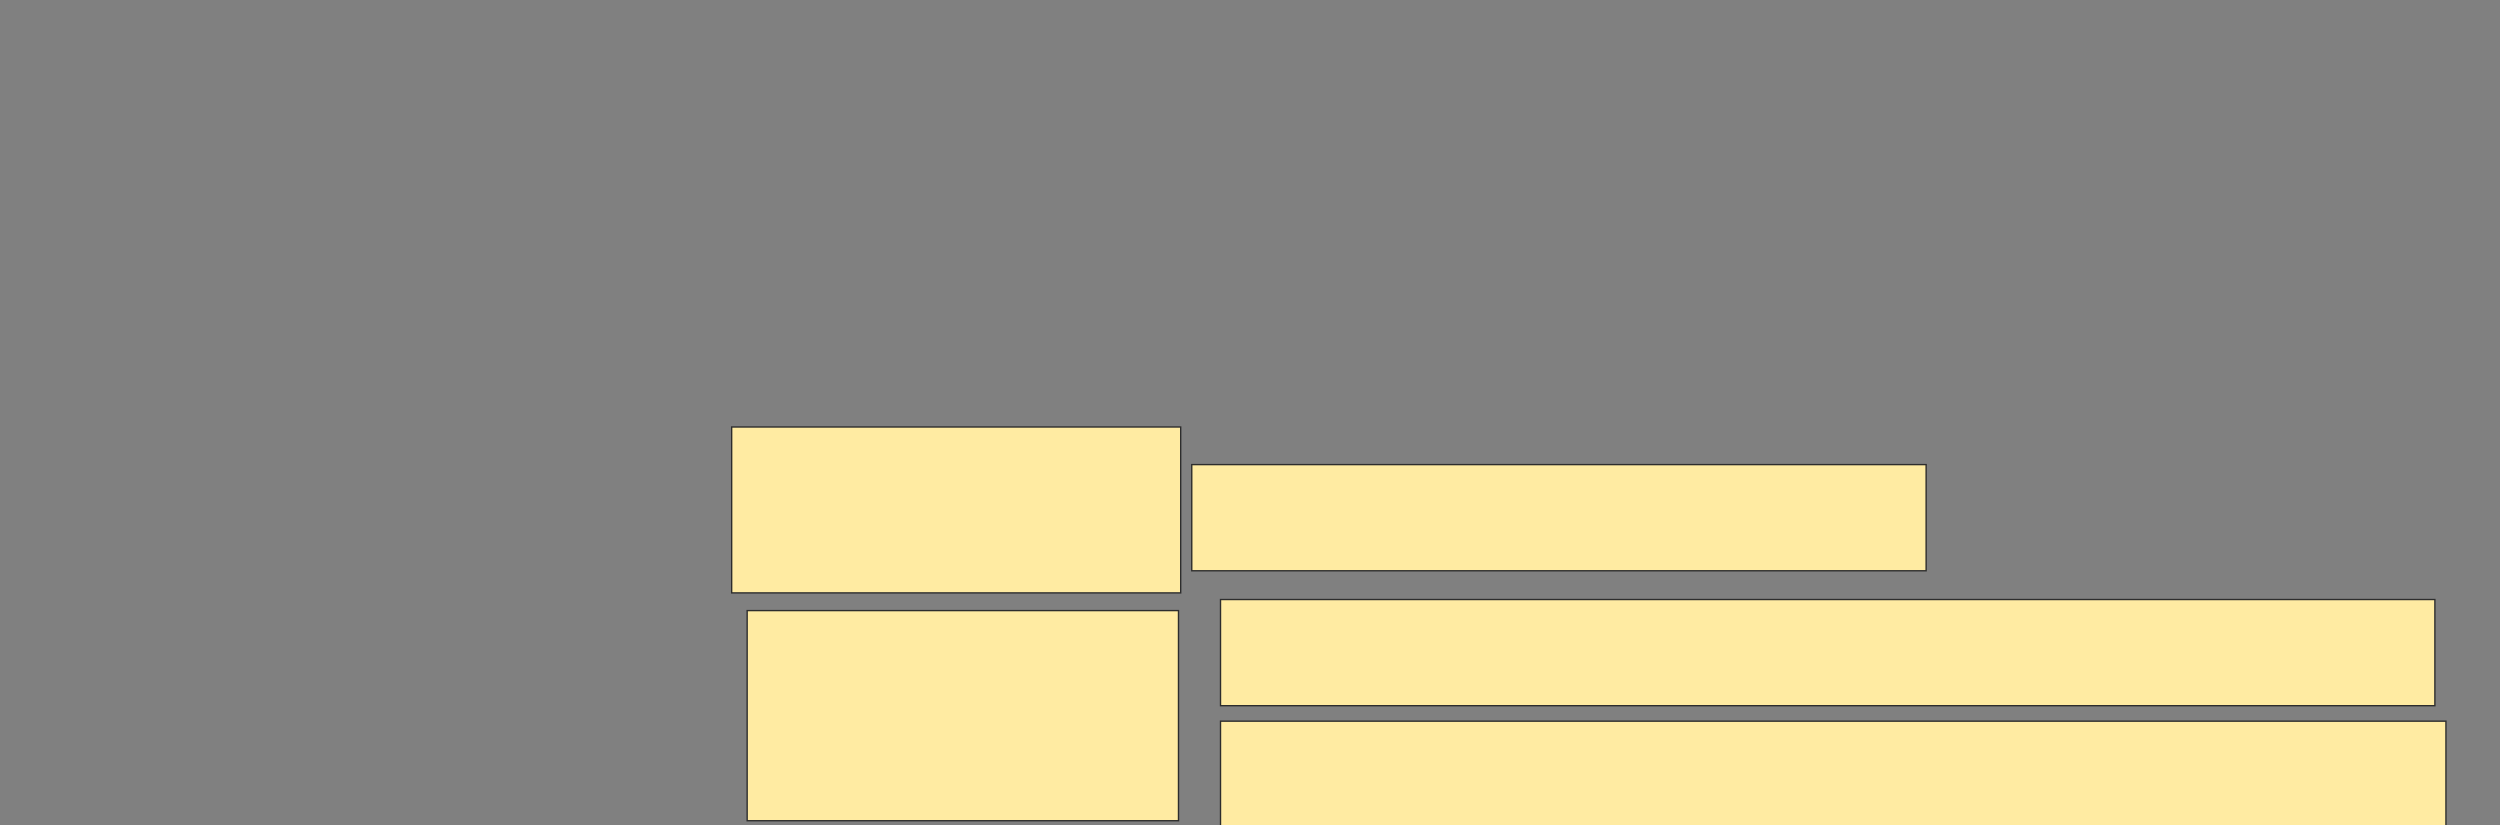 <svg xmlns="http://www.w3.org/2000/svg" width="1794" height="592">
 <rect width="100%" height="100%" fill="#808080" stroke="none"/>
 <!-- Created with Image Occlusion Enhanced -->
 <g>
  <title>Labels</title>
 </g>
 <g>
  <title>Masks</title>
  
  <g id="4b8ab53f39064d3484d9af17c3d83f26-ao-2">
   <rect stroke="#2D2D2D" height="119.048" width="322.222" y="306.413" x="525.048" stroke-linecap="null" stroke-linejoin="null" stroke-dasharray="null" fill="#FFEBA2"/>
   <rect height="150.794" width="309.524" y="438.159" x="536.159" stroke-linecap="null" stroke-linejoin="null" stroke-dasharray="null" stroke="#2D2D2D" fill="#FFEBA2"/>
   <rect height="76.19" width="526.984" y="333.397" x="855.206" stroke-linecap="null" stroke-linejoin="null" stroke-dasharray="null" stroke="#2D2D2D" fill="#FFEBA2"/>
   <rect height="76.19" width="871.429" y="430.222" x="875.841" stroke-linecap="null" stroke-linejoin="null" stroke-dasharray="null" stroke="#2D2D2D" fill="#FFEBA2"/>
   <rect height="76.19" width="879.365" y="517.524" x="875.841" stroke-linecap="null" stroke-linejoin="null" stroke-dasharray="null" stroke="#2D2D2D" fill="#FFEBA2"/>
  </g>
 </g>
</svg>